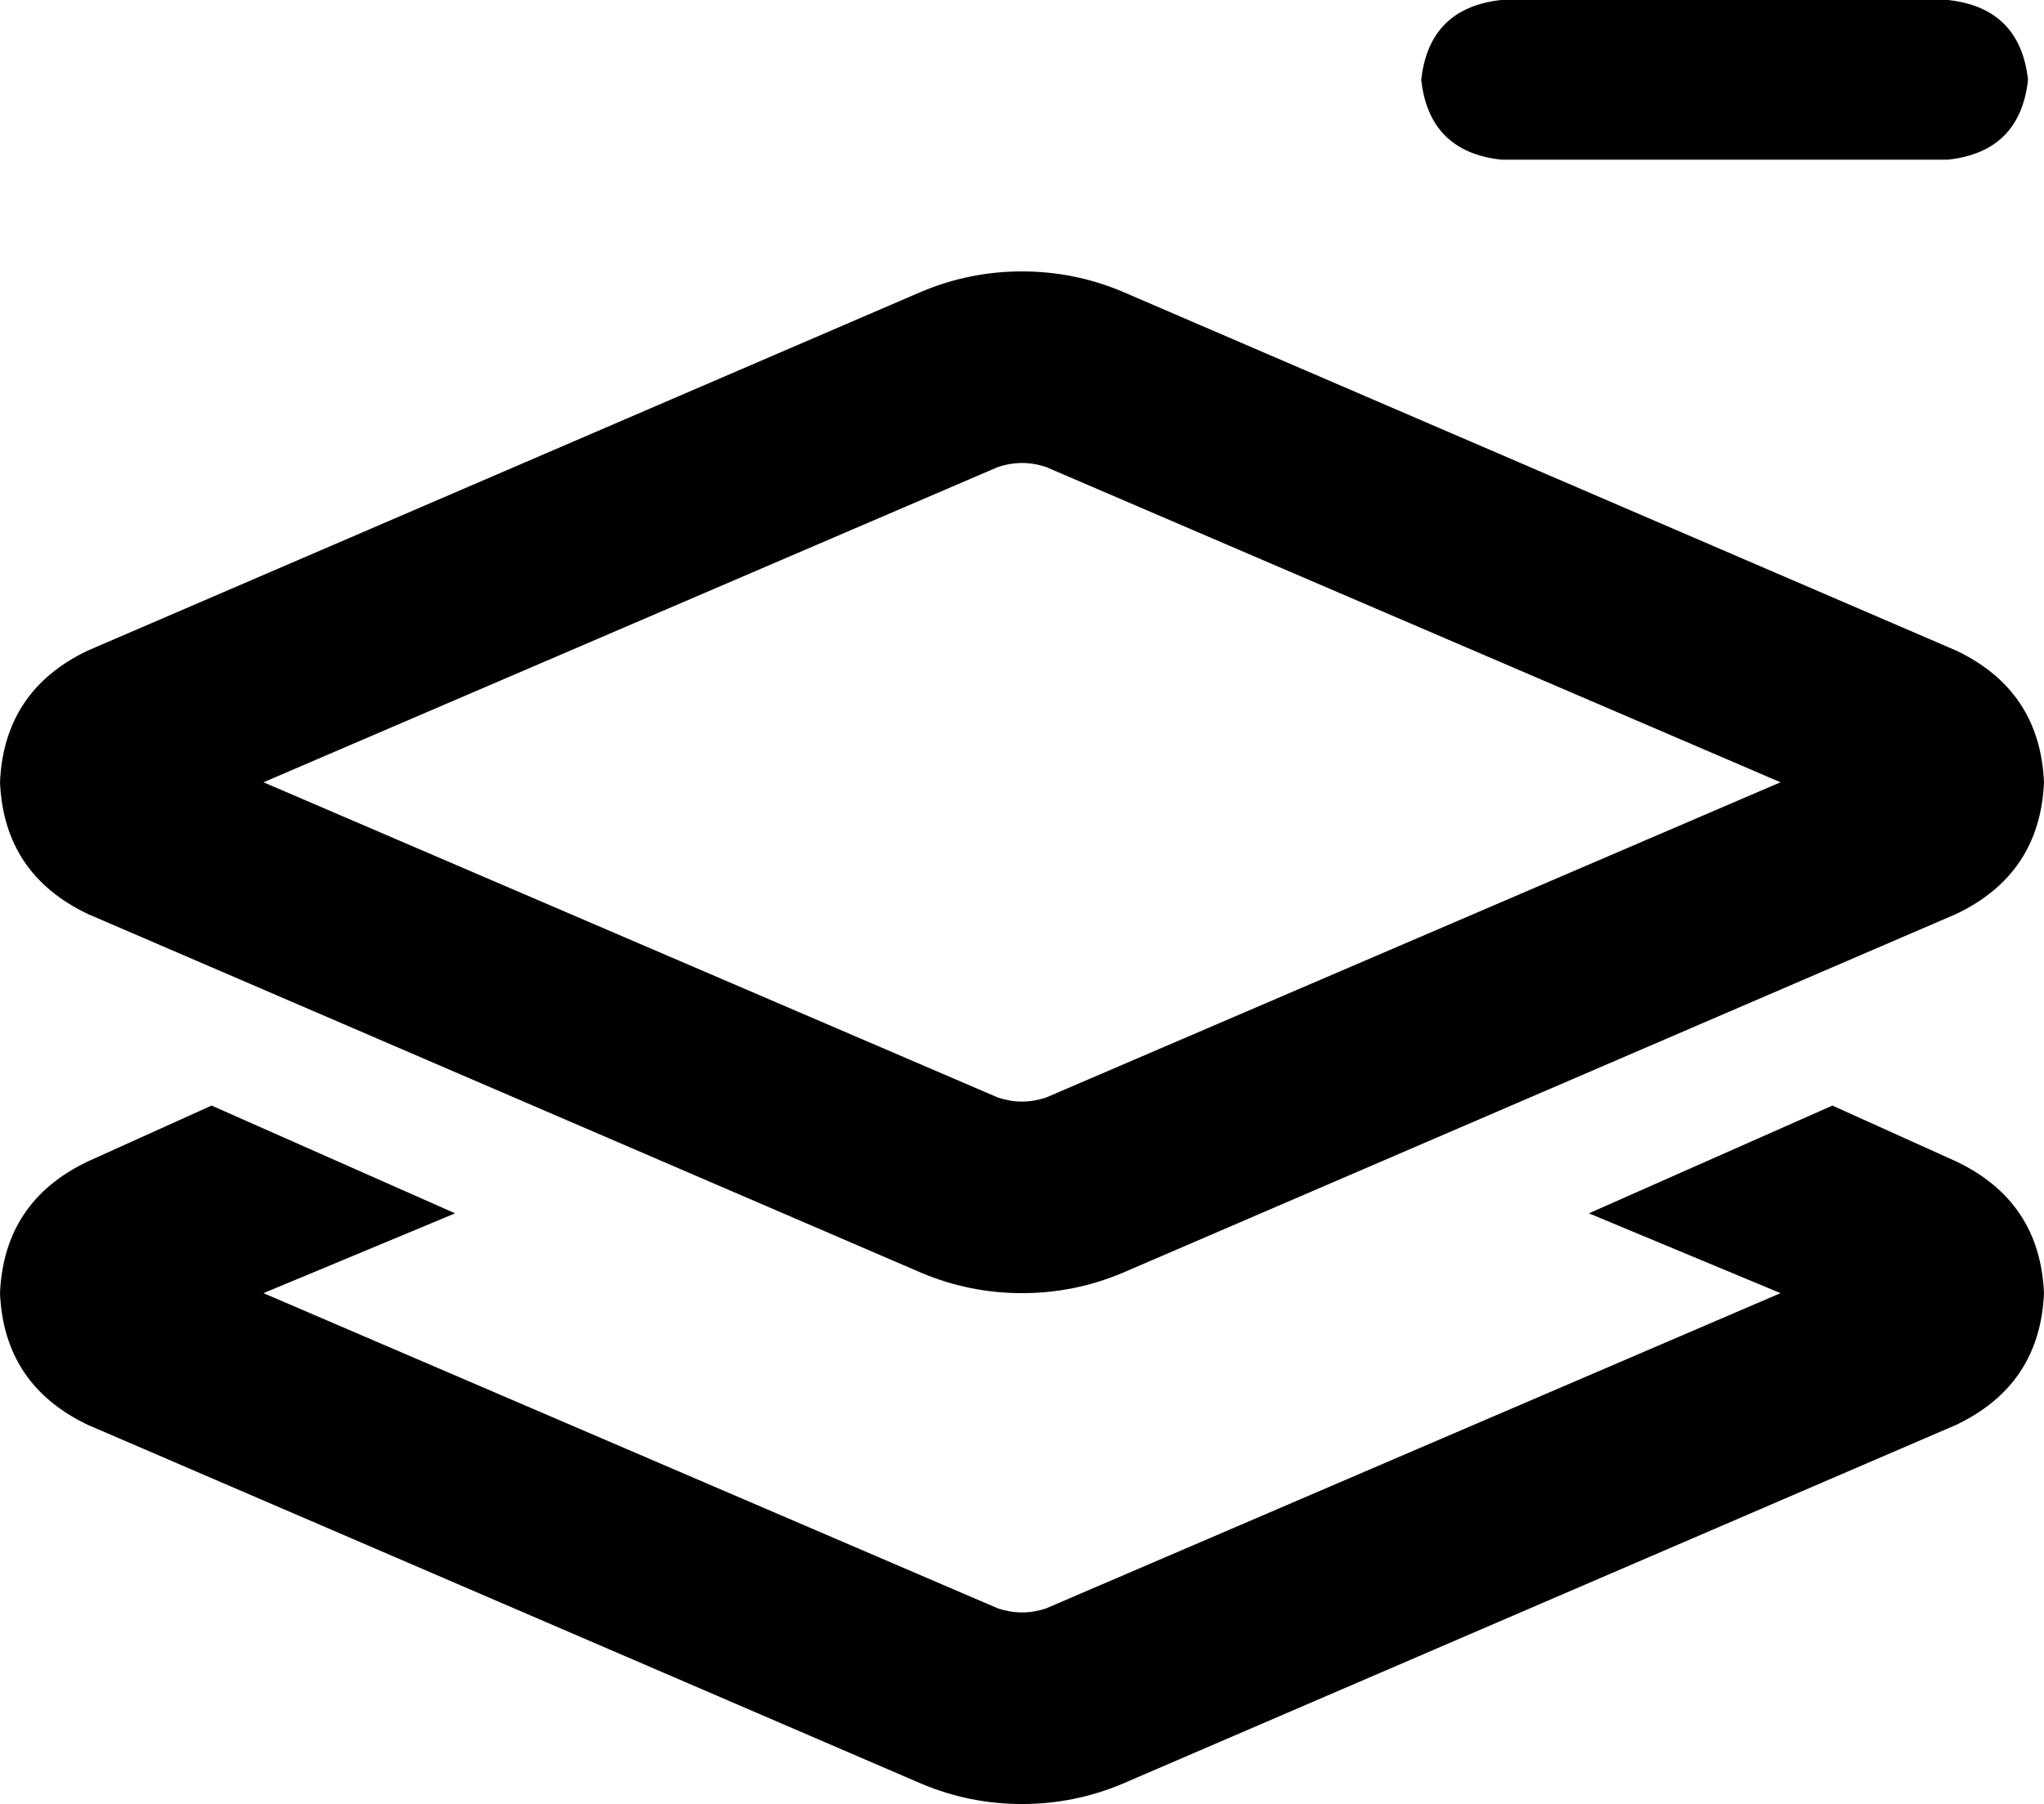 <svg xmlns="http://www.w3.org/2000/svg" viewBox="0 0 512 452">
    <path d="M 376 0 L 488 0 Q 506 2 508 20 Q 506 38 488 40 L 376 40 Q 358 38 356 20 Q 358 2 376 0 L 376 0 Z M 231 73 Q 243 68 256 68 Q 269 68 281 73 L 490 163 Q 511 173 512 196 Q 511 219 490 229 L 281 319 Q 269 324 256 324 Q 243 324 231 319 L 22 229 Q 1 219 0 196 Q 1 173 22 163 L 231 73 L 231 73 Z M 256 116 Q 253 116 250 117 L 66 196 L 250 275 Q 253 276 256 276 Q 259 276 262 275 L 446 196 L 262 117 Q 259 116 256 116 L 256 116 Z M 22 291 L 53 277 L 114 304 L 66 324 L 250 403 Q 253 404 256 404 Q 259 404 262 403 L 446 324 L 398 304 L 459 277 L 490 291 Q 511 301 512 324 Q 511 347 490 357 L 281 447 Q 269 452 256 452 Q 243 452 231 447 L 22 357 Q 1 347 0 324 Q 1 301 22 291 L 22 291 Z"/>
</svg>
